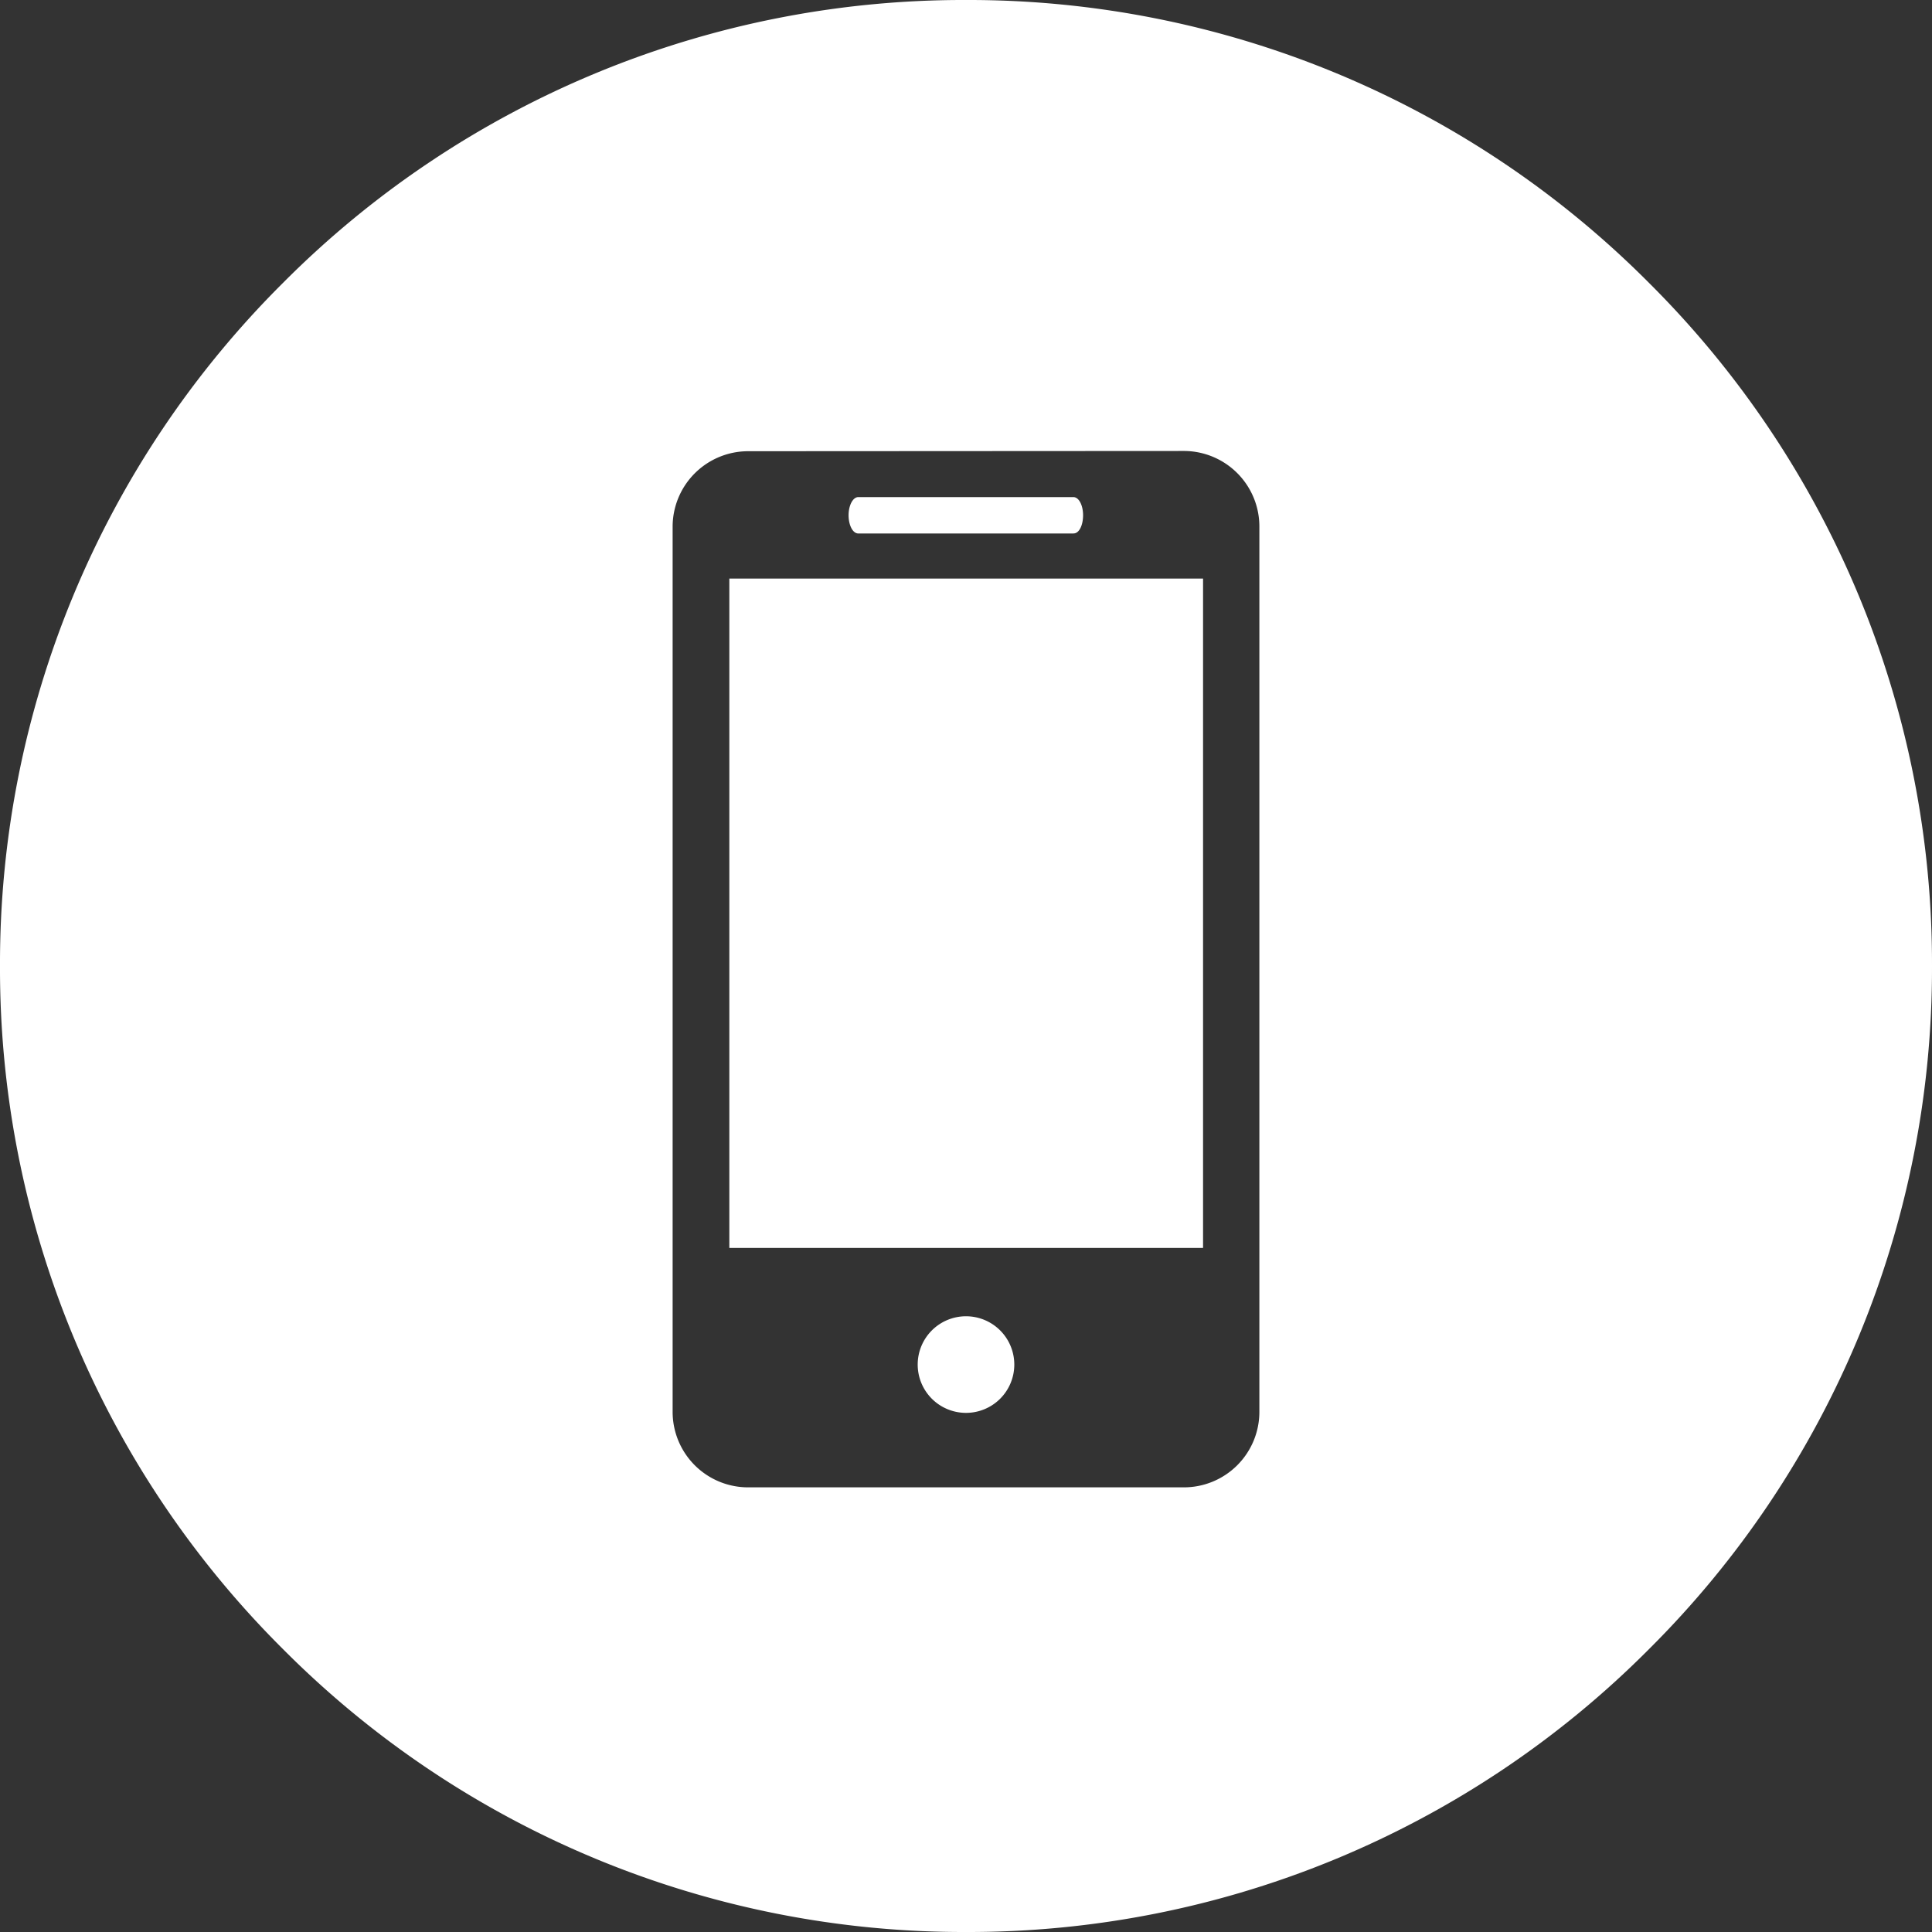 <svg xmlns="http://www.w3.org/2000/svg" width="40" height="40" viewBox="0 0 40 40">
  <rect x="0" y="0" width="40" height="40" fill="#333333" stroke="none"/>
  <path id="Subtraction_1" data-name="Subtraction 1" d="M-443,40a19.869,19.869,0,0,1-14.142-5.858A19.869,19.869,0,0,1-463,20a19.87,19.87,0,0,1,5.858-14.142A19.868,19.868,0,0,1-443,0a19.87,19.87,0,0,1,14.142,5.858A19.87,19.87,0,0,1-423,20a19.868,19.868,0,0,1-5.858,14.142A19.87,19.87,0,0,1-443,40Zm-4.513-30.658a1.564,1.564,0,0,0-1.561,1.563V29.233a1.563,1.563,0,0,0,1.561,1.561h9.026a1.563,1.563,0,0,0,1.561-1.561V10.9a1.564,1.564,0,0,0-1.561-1.563ZM-443,29.252a1,1,0,0,1-1-1,1,1,0,0,1,1-1,1,1,0,0,1,1,1A1,1,0,0,1-443,29.252Zm4.9-3.415H-447.9V11.979h9.808V25.835Zm-2.676-14.792h-4.455c-.112,0-.2-.169-.2-.377s.091-.376.2-.376h4.455c.113,0,.2.169.2.376S-440.658,11.044-440.771,11.044Z" transform="translate(463)" fill="#fff"/>
</svg>
